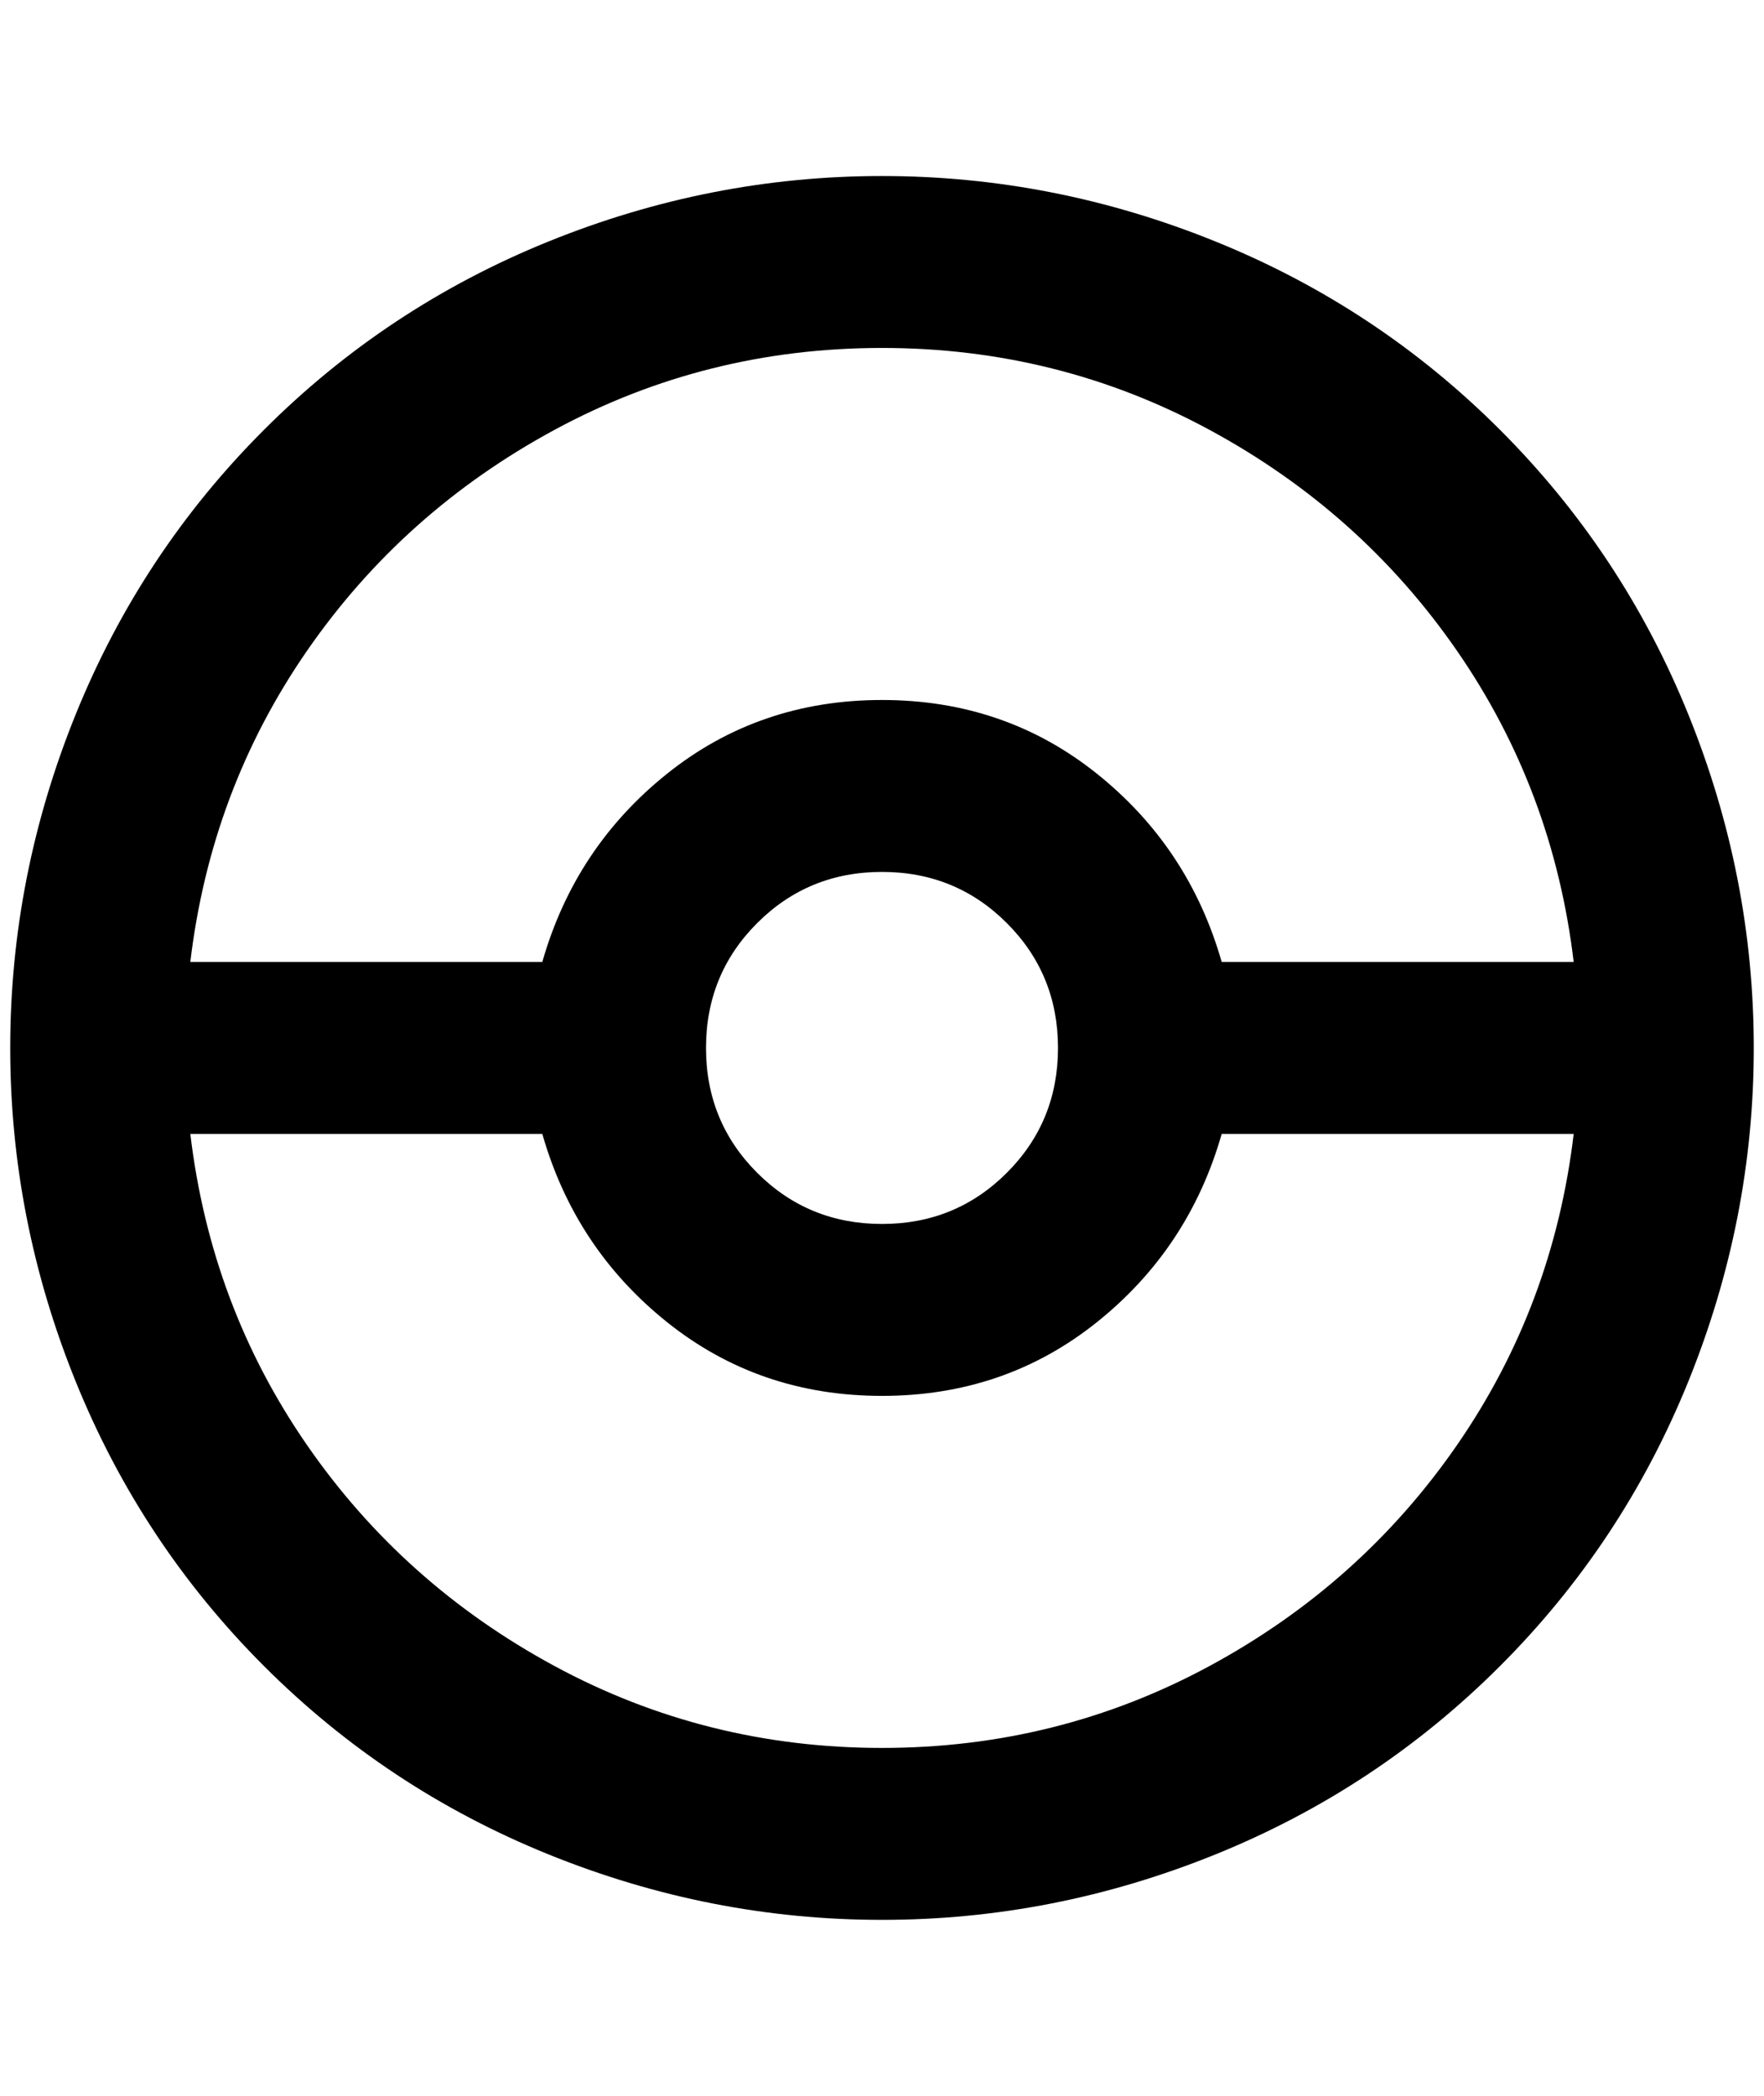 <?xml version="1.0" standalone="no"?>
<!DOCTYPE svg PUBLIC "-//W3C//DTD SVG 1.1//EN" "http://www.w3.org/Graphics/SVG/1.1/DTD/svg11.dtd" >
<svg xmlns="http://www.w3.org/2000/svg" xmlns:xlink="http://www.w3.org/1999/xlink" version="1.1" viewBox="-10 0 1724 2048">
   <path fill="currentColor"
d="M852 172q168 0 326 64t278 184t184 278t64 326t-64 326t-184 278t-278 184t-326 64t-326 -64t-278 -184t-184 -278t-64 -326t64 -326t184 -278t278 -184t326 -64zM852 340q-172 0 -320 80t-242 216t-114 304h344q32 -112 122 -184t210 -72t210 72t122 184h344
q-20 -168 -114 -304t-242 -216t-320 -80zM852 1708q172 0 320 -80t242 -216t114 -304h-344q-32 112 -122 184t-210 72t-210 -72t-122 -184h-344q20 168 114 304t242 216t320 80zM852 852q-72 0 -122 50t-50 122t50 122t122 50t122 -50t50 -122t-50 -122t-122 -50z" />
</svg>
